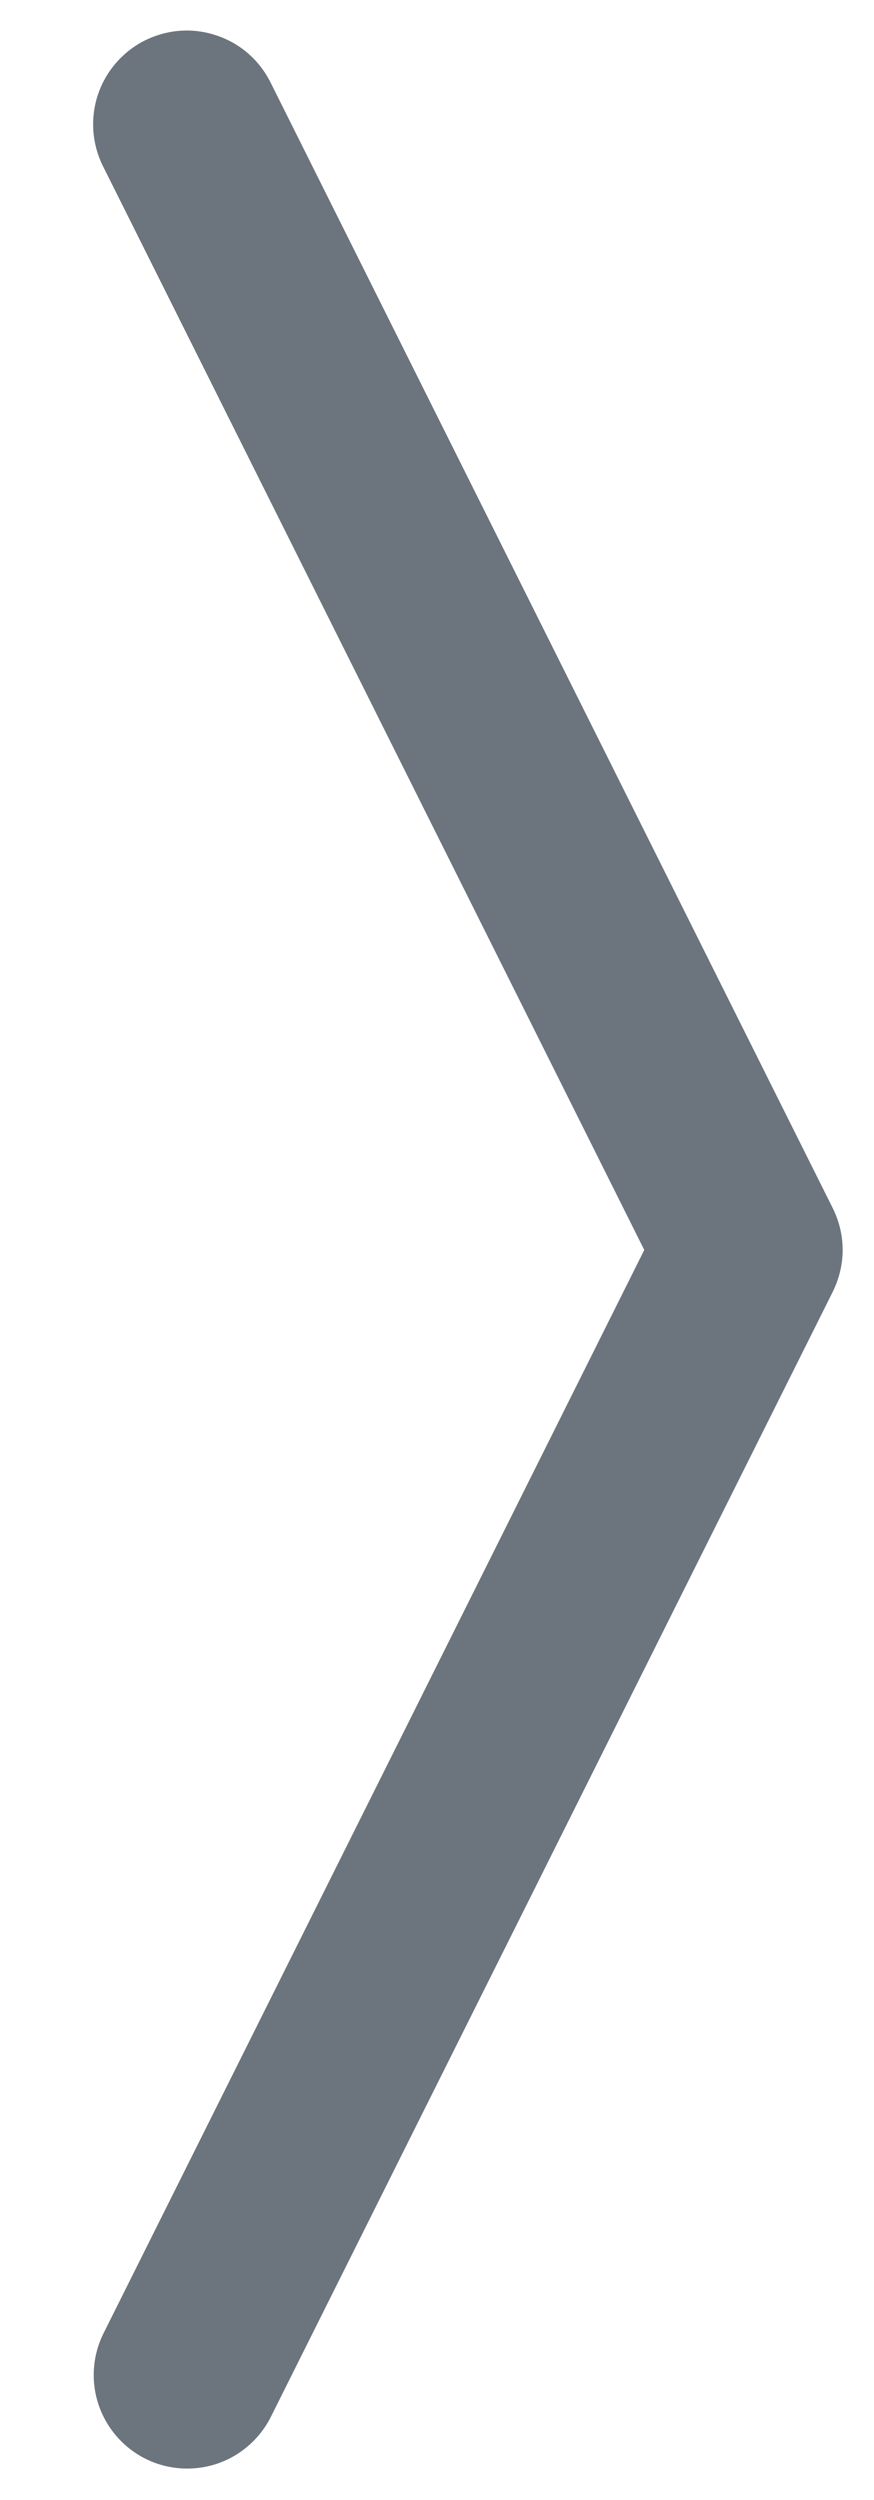 <svg width="7" height="20" viewBox="0 0 7 20" fill="none" xmlns="http://www.w3.org/2000/svg">
<path fill-rule="evenodd" clip-rule="evenodd" d="M1.164 19.67C0.987 19.581 0.852 19.425 0.789 19.237C0.726 19.048 0.741 18.843 0.83 18.665L5.16 10L0.828 1.336C0.783 1.248 0.756 1.151 0.748 1.053C0.741 0.954 0.752 0.855 0.783 0.761C0.814 0.667 0.863 0.58 0.928 0.505C0.993 0.43 1.071 0.368 1.16 0.324C1.248 0.28 1.345 0.253 1.444 0.246C1.542 0.239 1.641 0.252 1.735 0.284C1.829 0.315 1.916 0.365 1.99 0.43C2.065 0.496 2.125 0.575 2.169 0.664L6.669 9.664C6.721 9.768 6.749 9.883 6.749 10C6.749 10.116 6.721 10.231 6.669 10.336L2.169 19.336C2.08 19.513 1.924 19.648 1.736 19.711C1.547 19.773 1.342 19.759 1.164 19.67Z" fill="#6C757D"/>
</svg>
